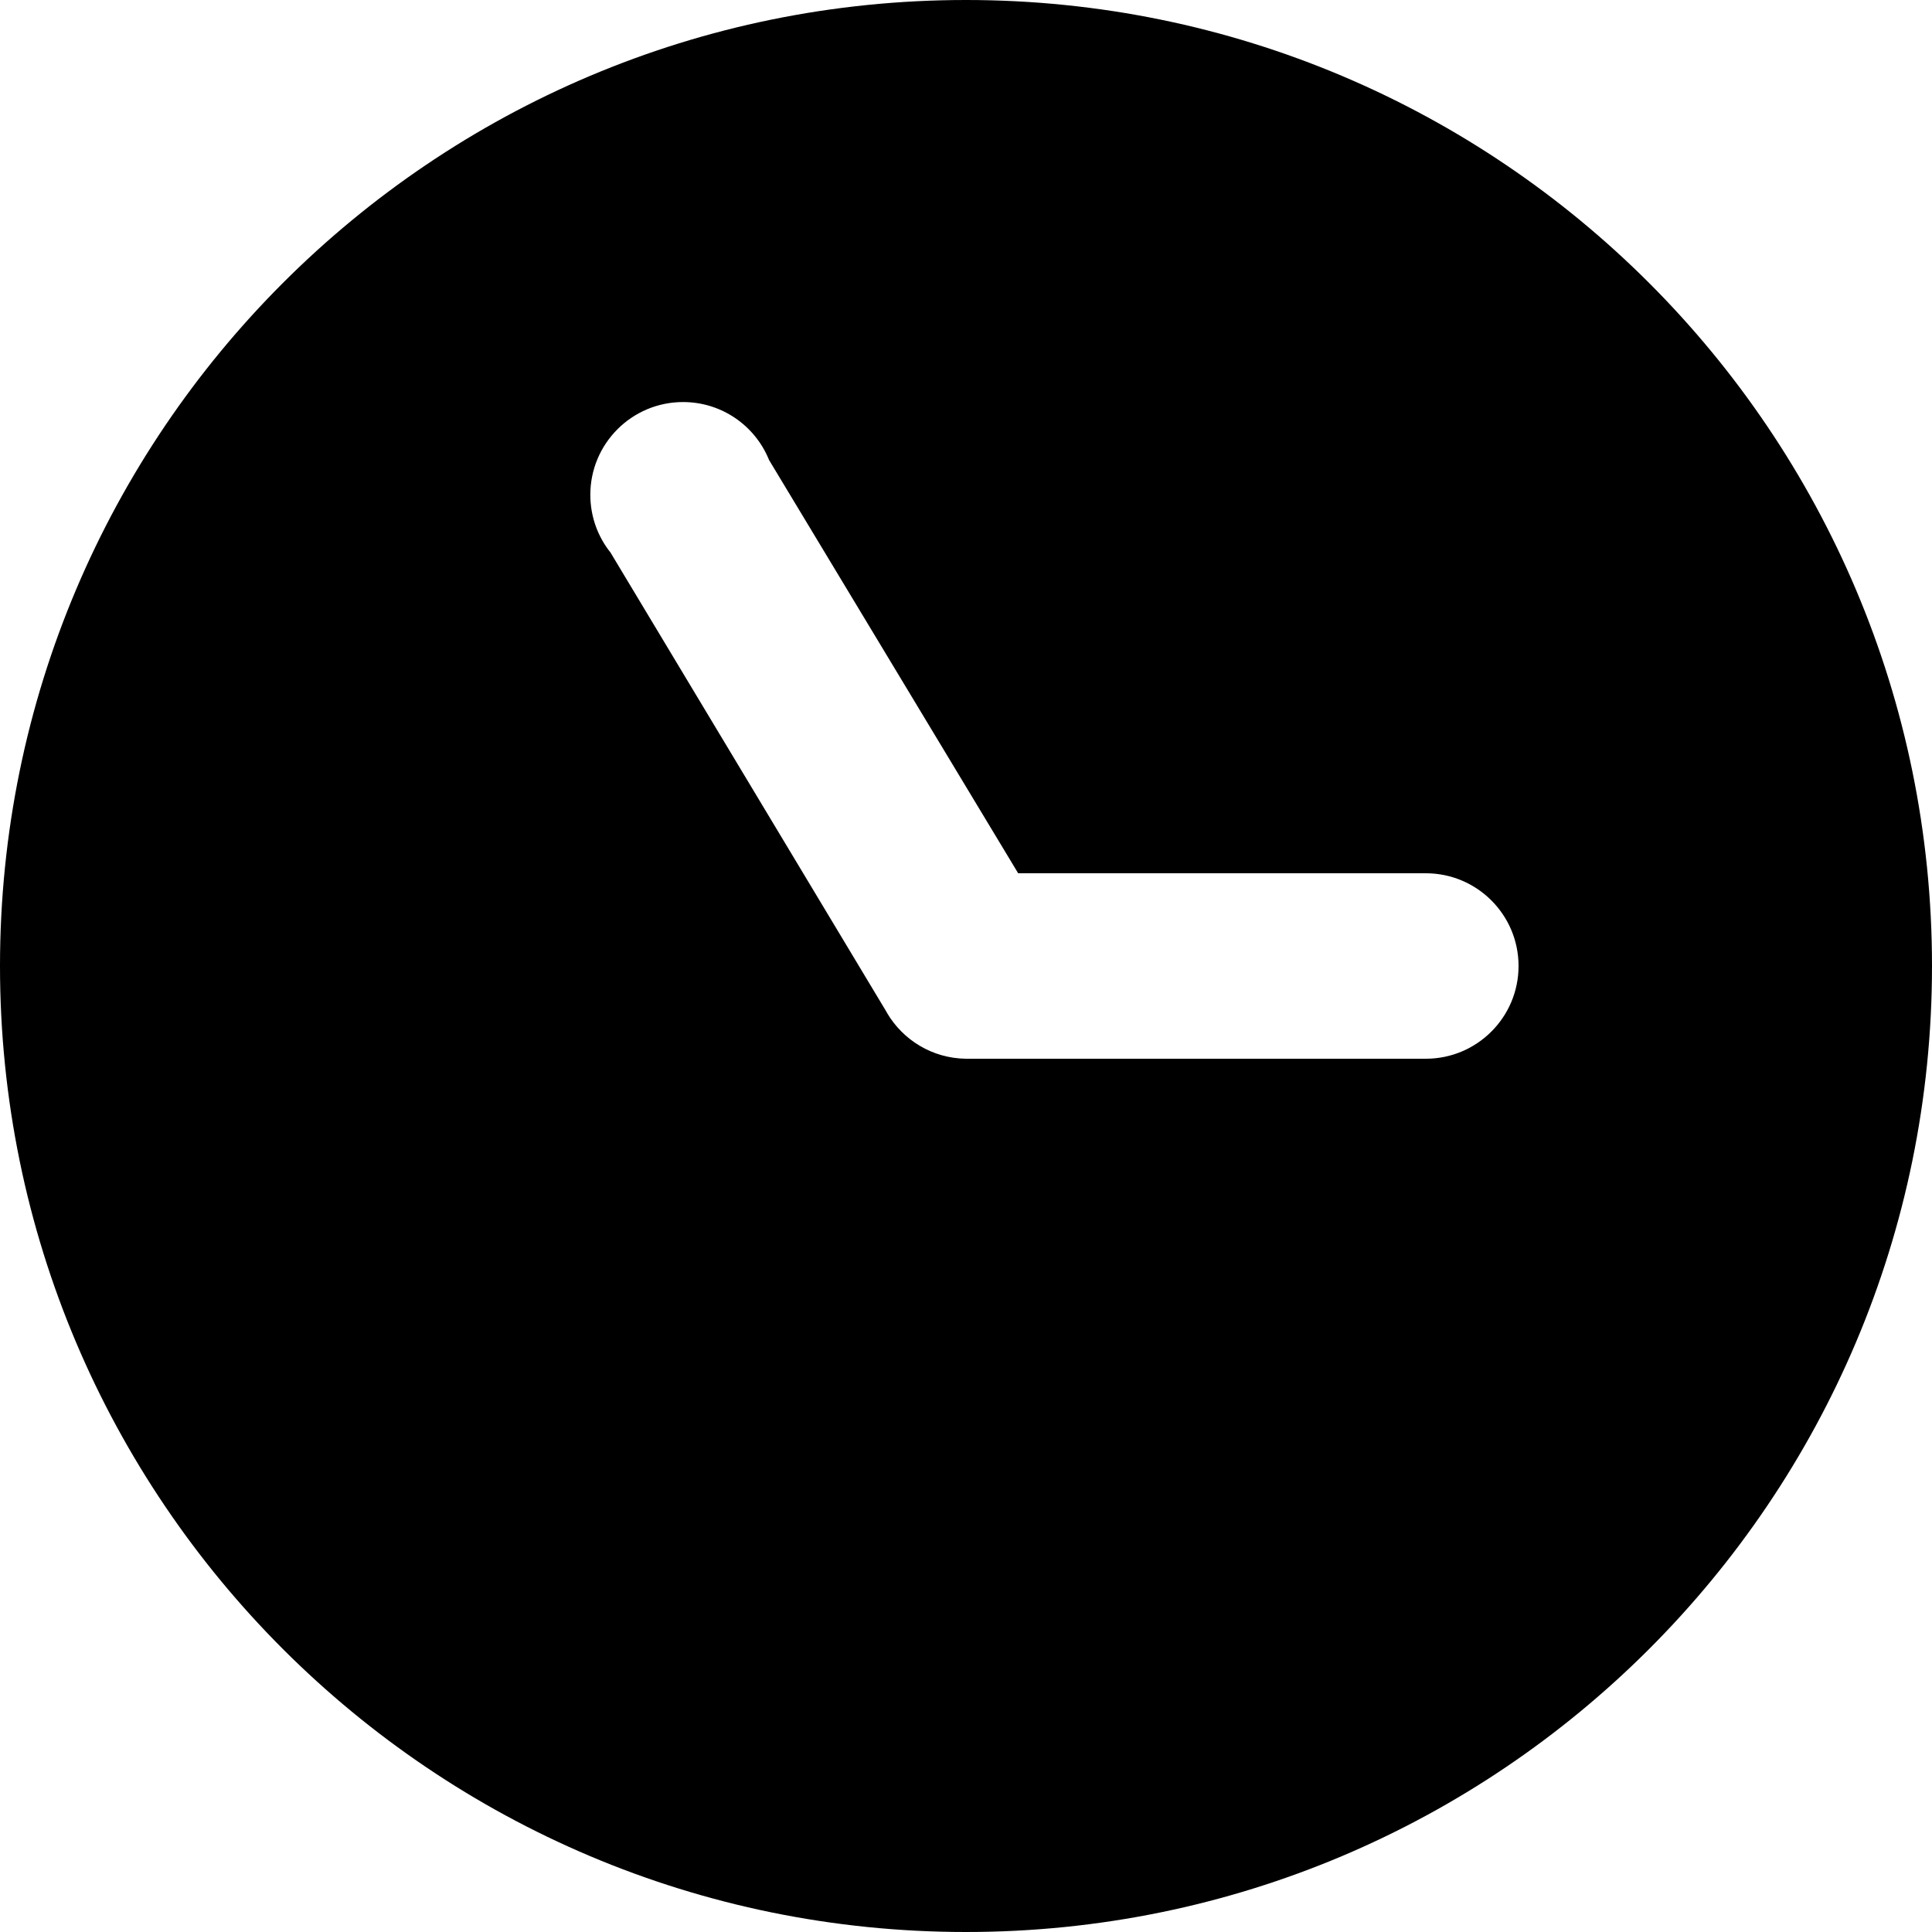 <!-- Generated by IcoMoon.io -->
<svg version="1.1" xmlns="http://www.w3.org/2000/svg" width="20" height="20" viewBox="0 0 20 20">
<title>time-fill</title>
<path d="M10 0c-5.523 0-10 4.477-10 10s4.477 10 10 10c5.523 0 10-4.477 10-10v0c0-5.523-4.477-10-10-10v0zM14.76 10.96h-4.76c-0.349-0.004-0.653-0.194-0.818-0.475l-0.002-0.005-2.86-4.76c-0.13-0.162-0.209-0.371-0.209-0.598 0-0.53 0.43-0.96 0.96-0.96 0.4 0 0.743 0.244 0.887 0.592l0.002 0.006 2.58 4.28h4.22c0.53 0 0.96 0.43 0.96 0.96s-0.43 0.96-0.96 0.96v0z"></path>
</svg>
